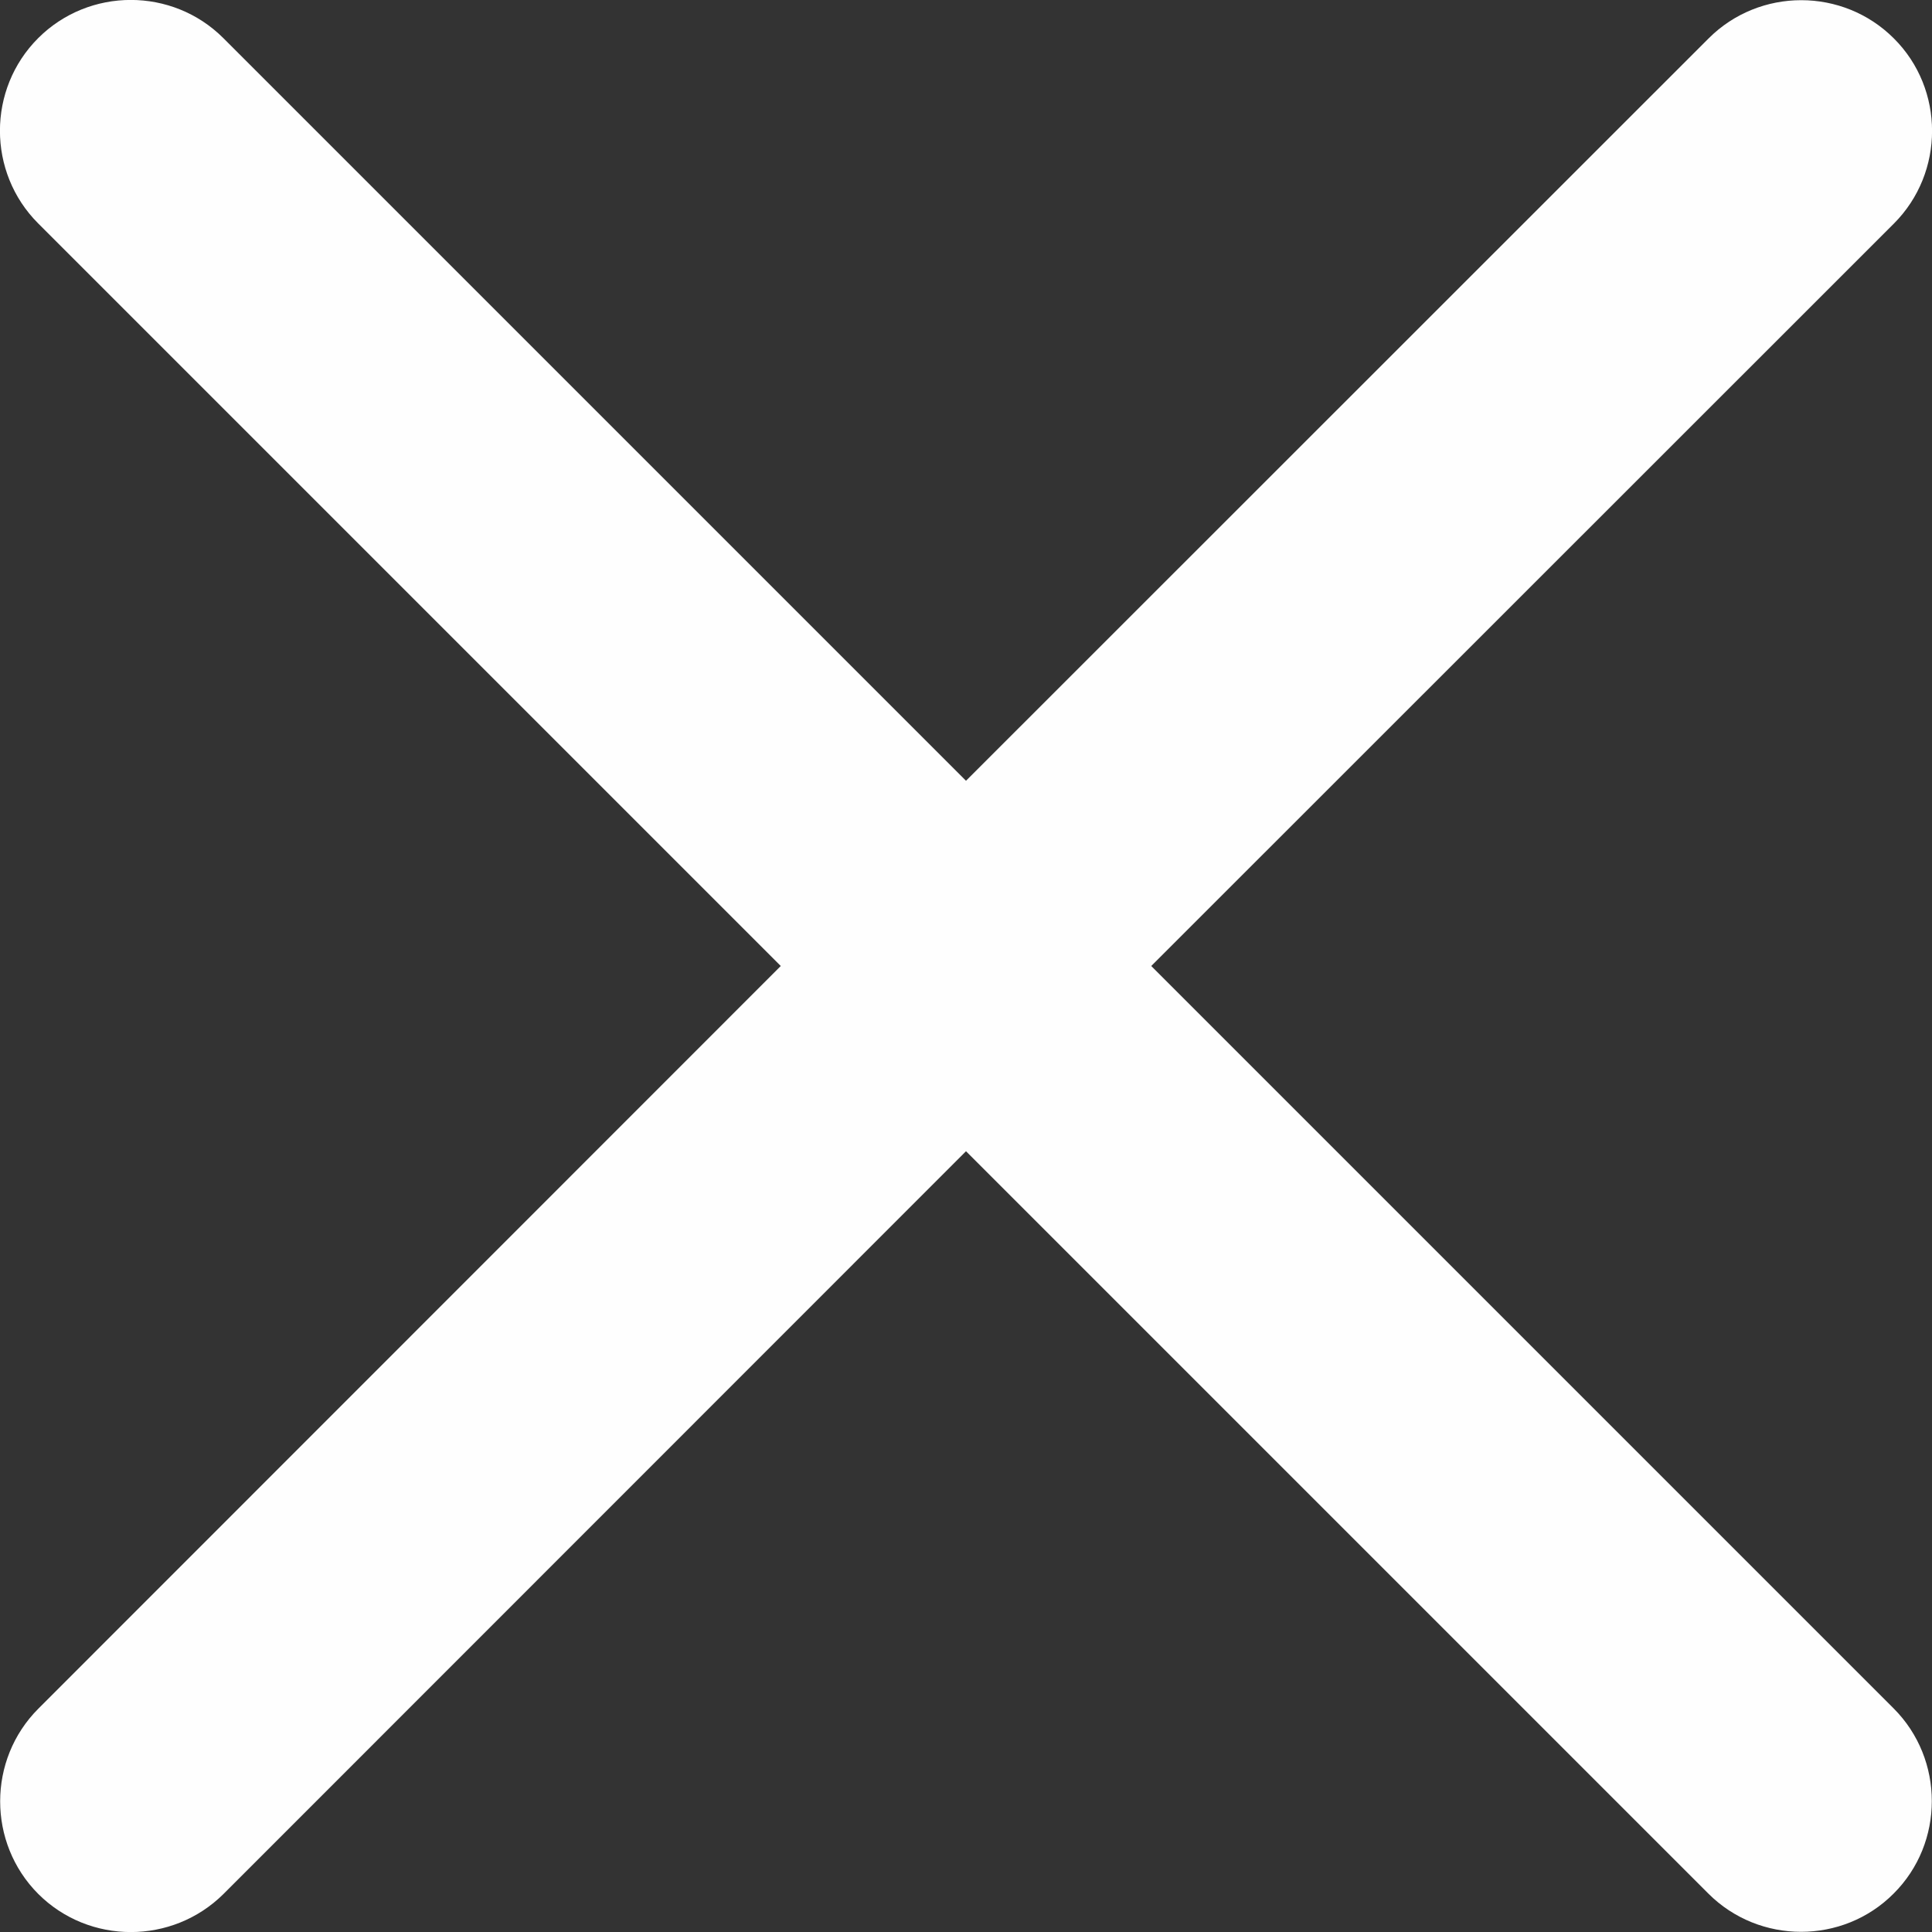 <svg width="8" height="8" viewBox="0 0 8 8" fill="none" xmlns="http://www.w3.org/2000/svg">
<rect x="0" y="0" width="8" height="8" fill="#333333" stroke="none"/>
<path fill-rule="evenodd" clip-rule="evenodd" d="M4 4.767L7.074 7.841C7.285 8.052 7.631 8.052 7.841 7.841C8.052 7.631 8.052 7.285 7.841 7.074L4.767 4L7.842 0.926C8.053 0.715 8.053 0.369 7.842 0.159C7.631 -0.052 7.286 -0.052 7.075 0.159L4 3.233L0.925 0.158C0.714 -0.053 0.369 -0.053 0.158 0.158C-0.053 0.369 -0.053 0.714 0.158 0.925L3.233 4L0.159 7.075C-0.052 7.286 -0.052 7.631 0.158 7.842C0.369 8.053 0.714 8.053 0.926 7.842L4 4.767Z" fill="#FEFEFE"/>
</svg>
